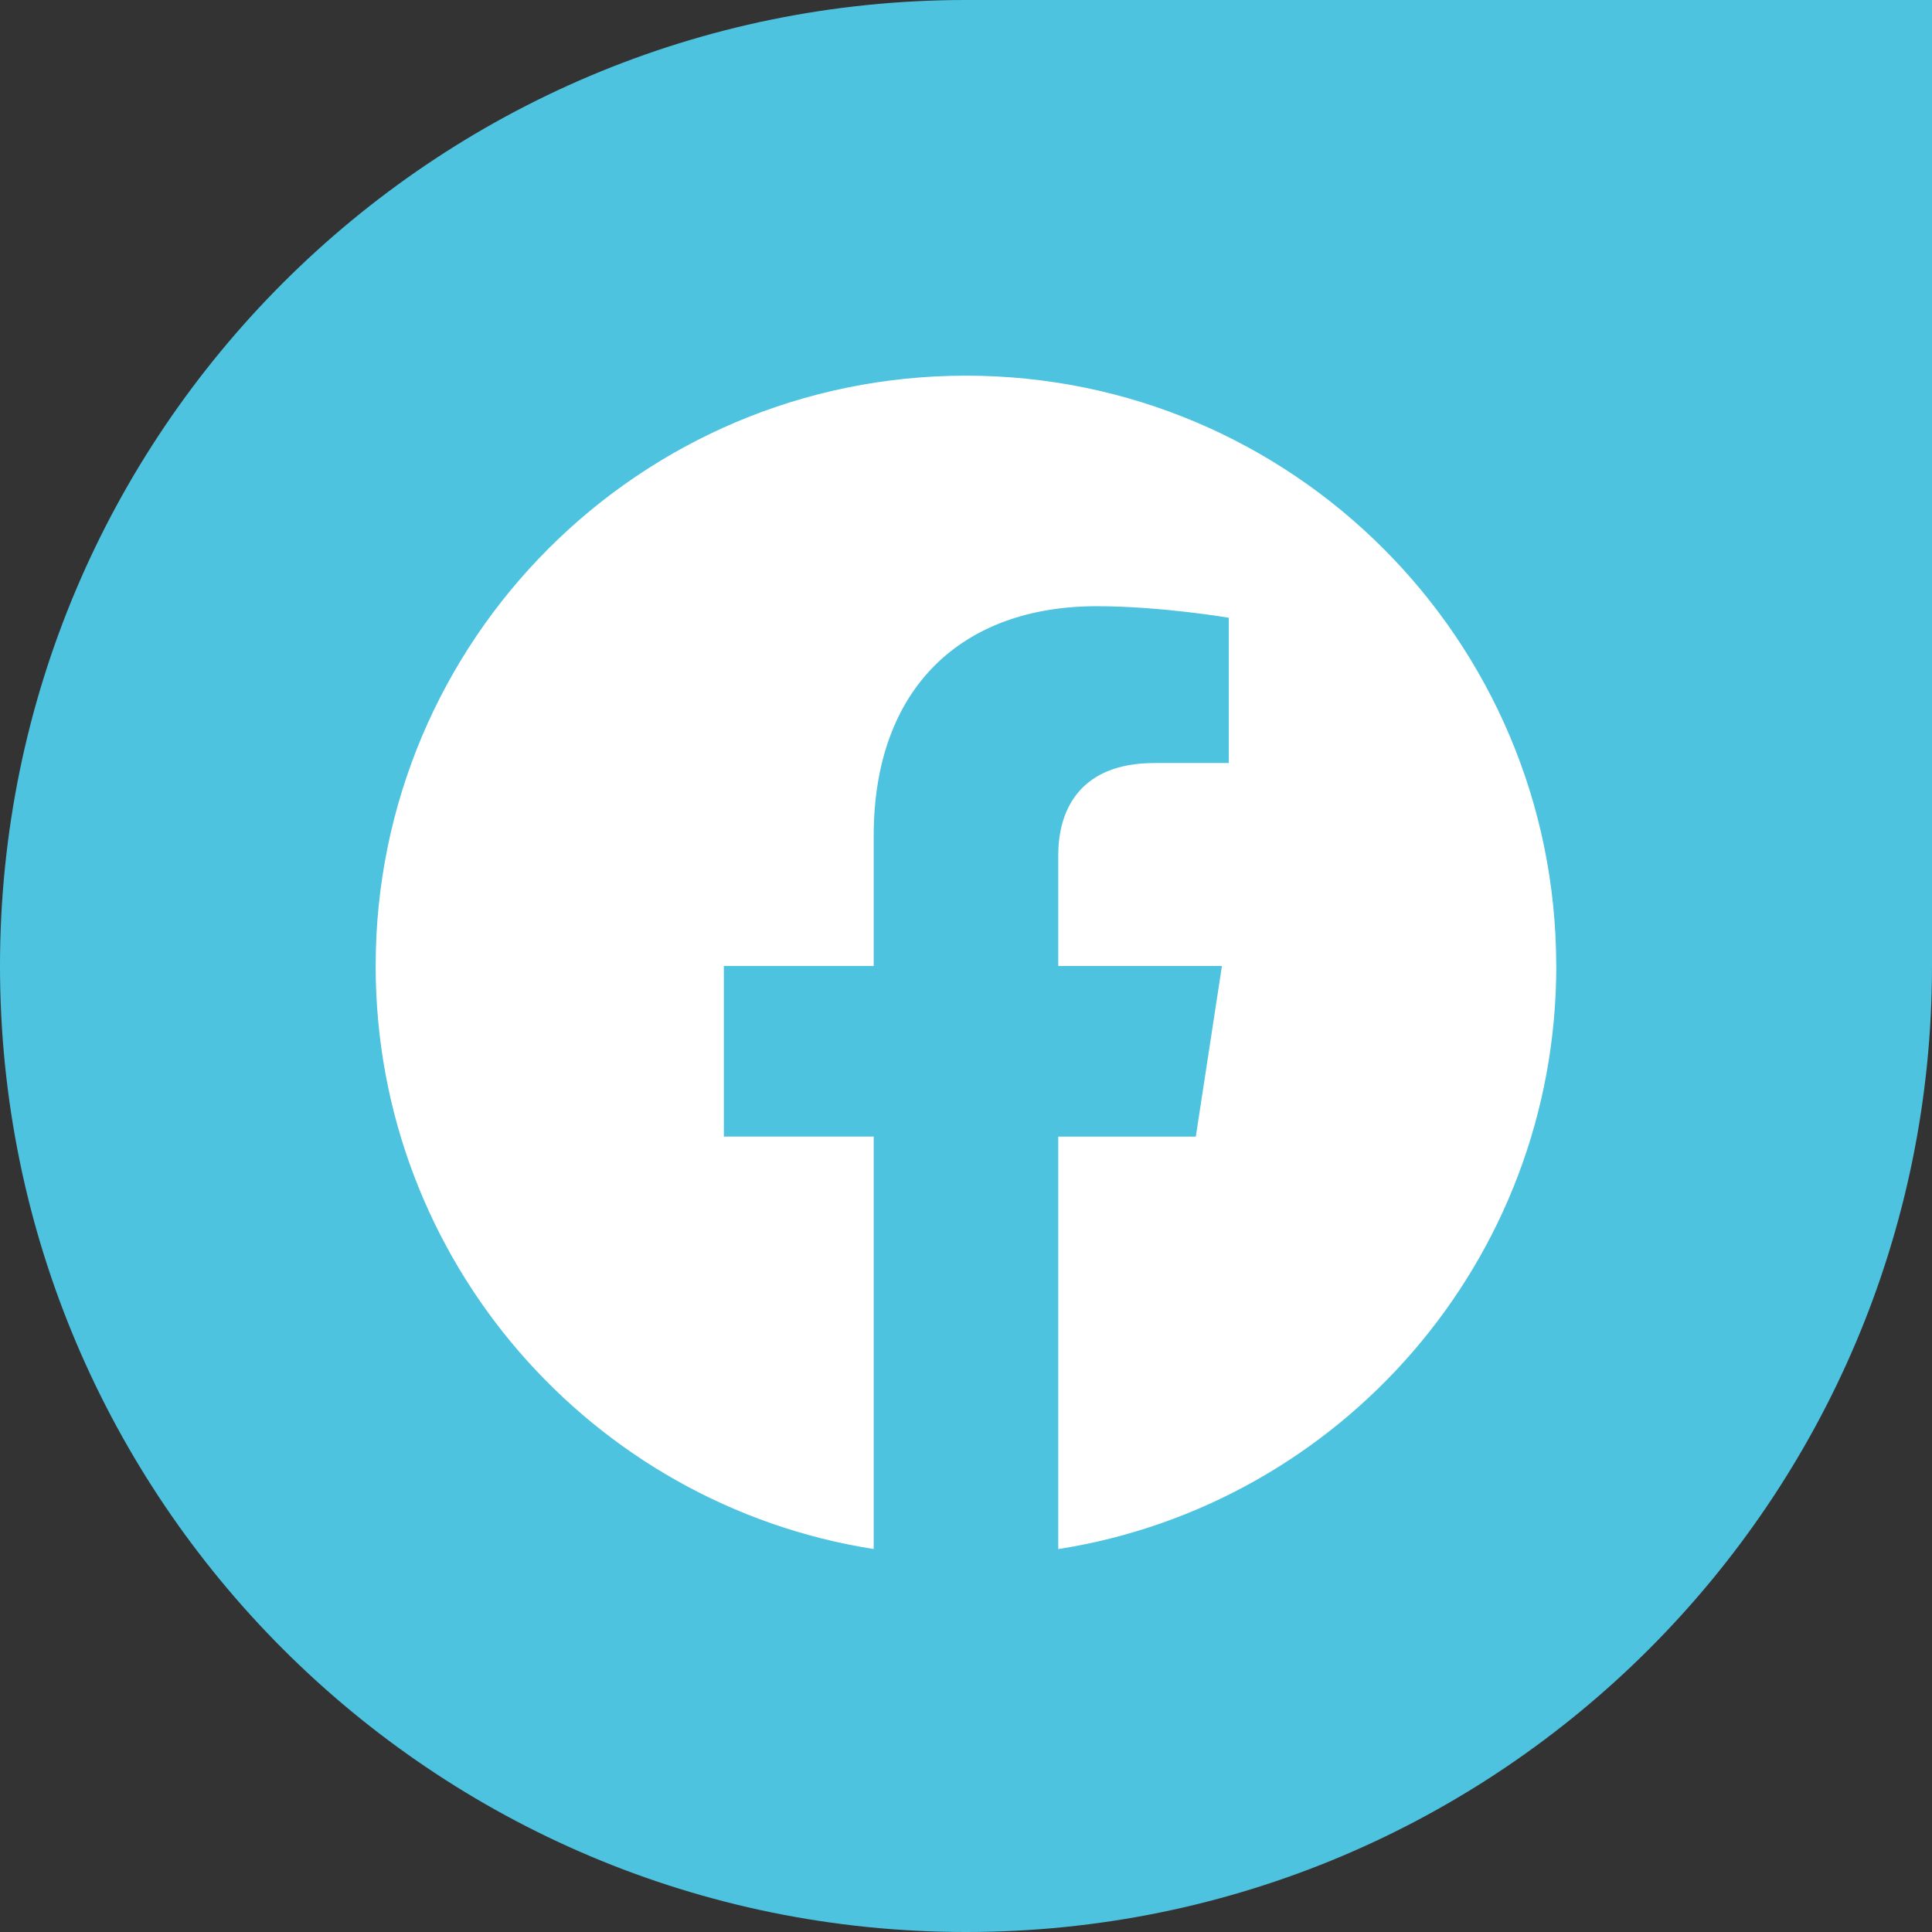 <svg width="36" height="36" viewBox="0 0 36 36" fill="none" xmlns="http://www.w3.org/2000/svg">
<rect x="0" y="0" width="36" height="36" fill="#333333" stroke="none"/>
<path d="M0 18C0 8.059 8.059 0 18 0H36V18C36 27.941 27.941 36 18 36V36C8.059 36 0 27.941 0 18V18Z" fill="#4EC3E0"/>
<path d="M28.998 18C28.998 11.924 24.074 7 17.999 7C11.924 7 7 11.924 7 18C7 23.489 11.022 28.039 16.28 28.864V21.179H13.488V17.999H16.28V15.576C16.28 12.819 17.923 11.296 20.435 11.296C21.638 11.296 22.897 11.511 22.897 11.511V14.218H21.511C20.145 14.218 19.719 15.066 19.719 15.936V18H22.769L22.282 21.18H19.719V28.865C24.977 28.04 28.999 23.49 28.999 18H28.998Z" fill="white"/>
</svg>
